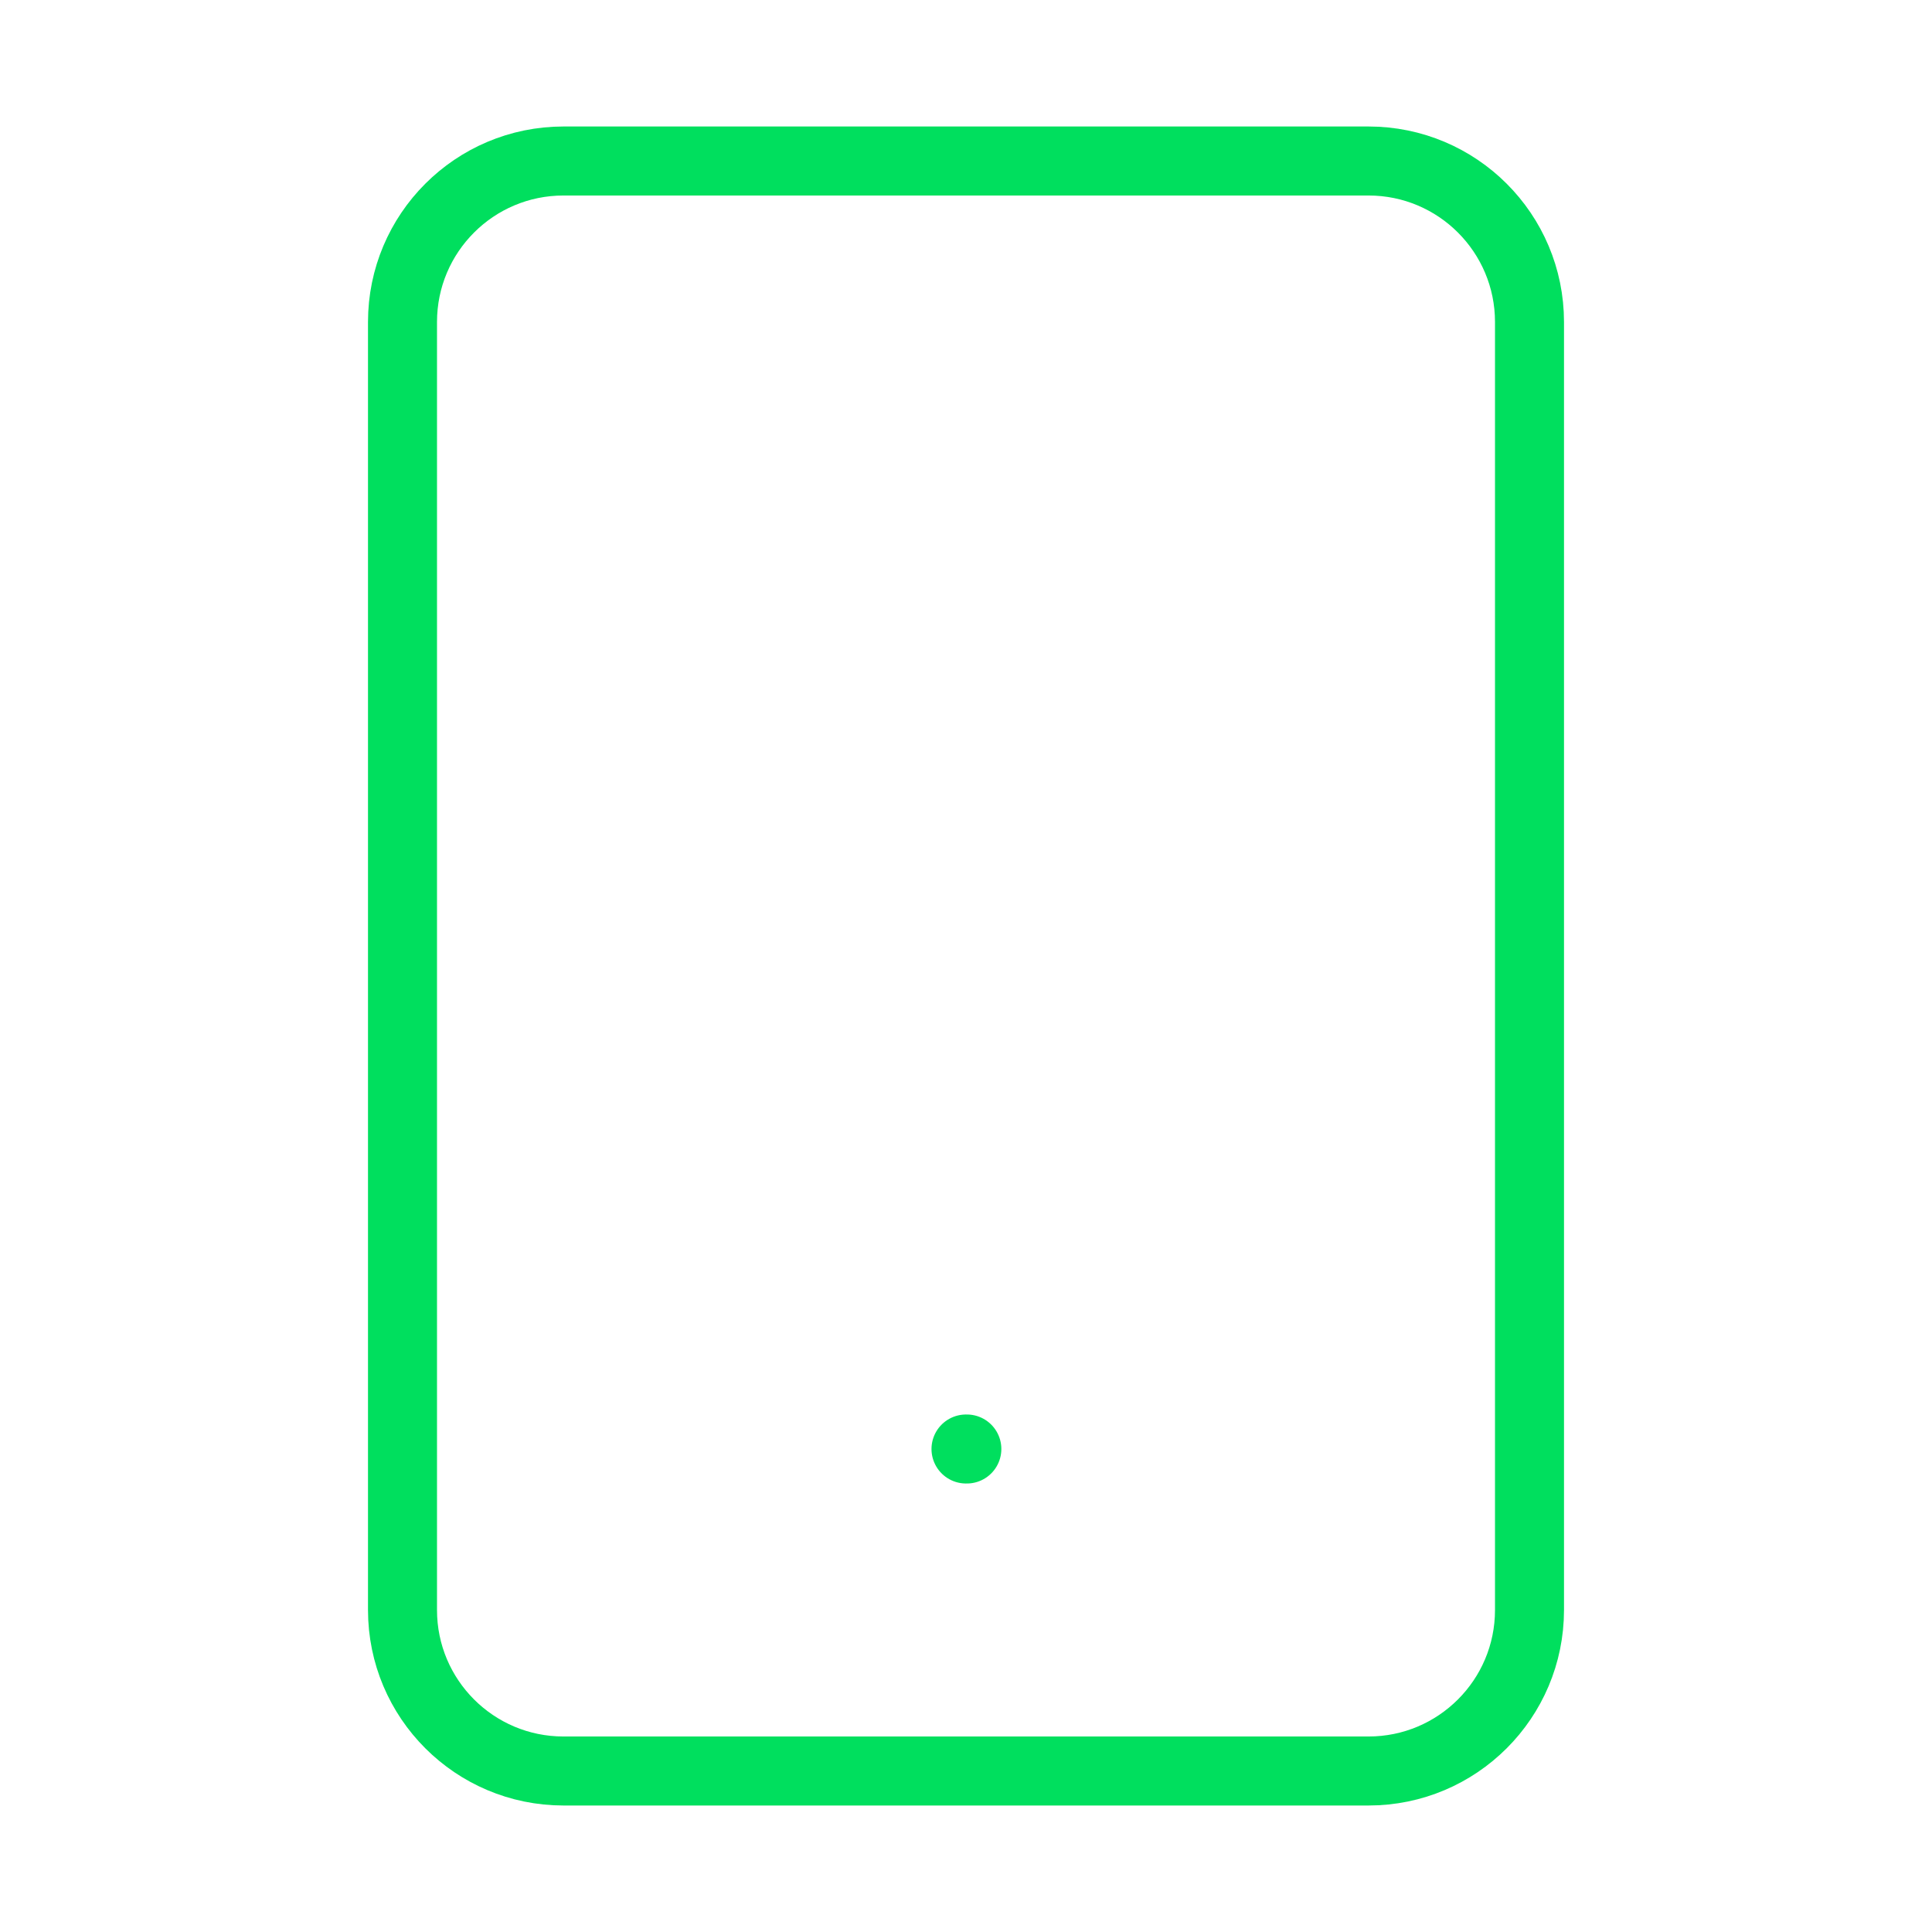 <svg width="39" height="39" viewBox="0 0 39 39" fill="none" xmlns="http://www.w3.org/2000/svg">
<path d="M27.625 3.25H11.375C9.58 3.25 8.125 4.705 8.125 6.5V32.5C8.125 34.295 9.58 35.75 11.375 35.75H27.625C29.42 35.75 30.875 34.295 30.875 32.5V6.5C30.875 4.705 29.42 3.25 27.625 3.25Z" stroke="#00DF5E" stroke-width="1.393" stroke-linecap="round" stroke-linejoin="round"/>
<path d="M19.5 29.25H19.517" stroke="#00DF5E" stroke-width="1.393" stroke-linecap="round" stroke-linejoin="round"/>
</svg>

